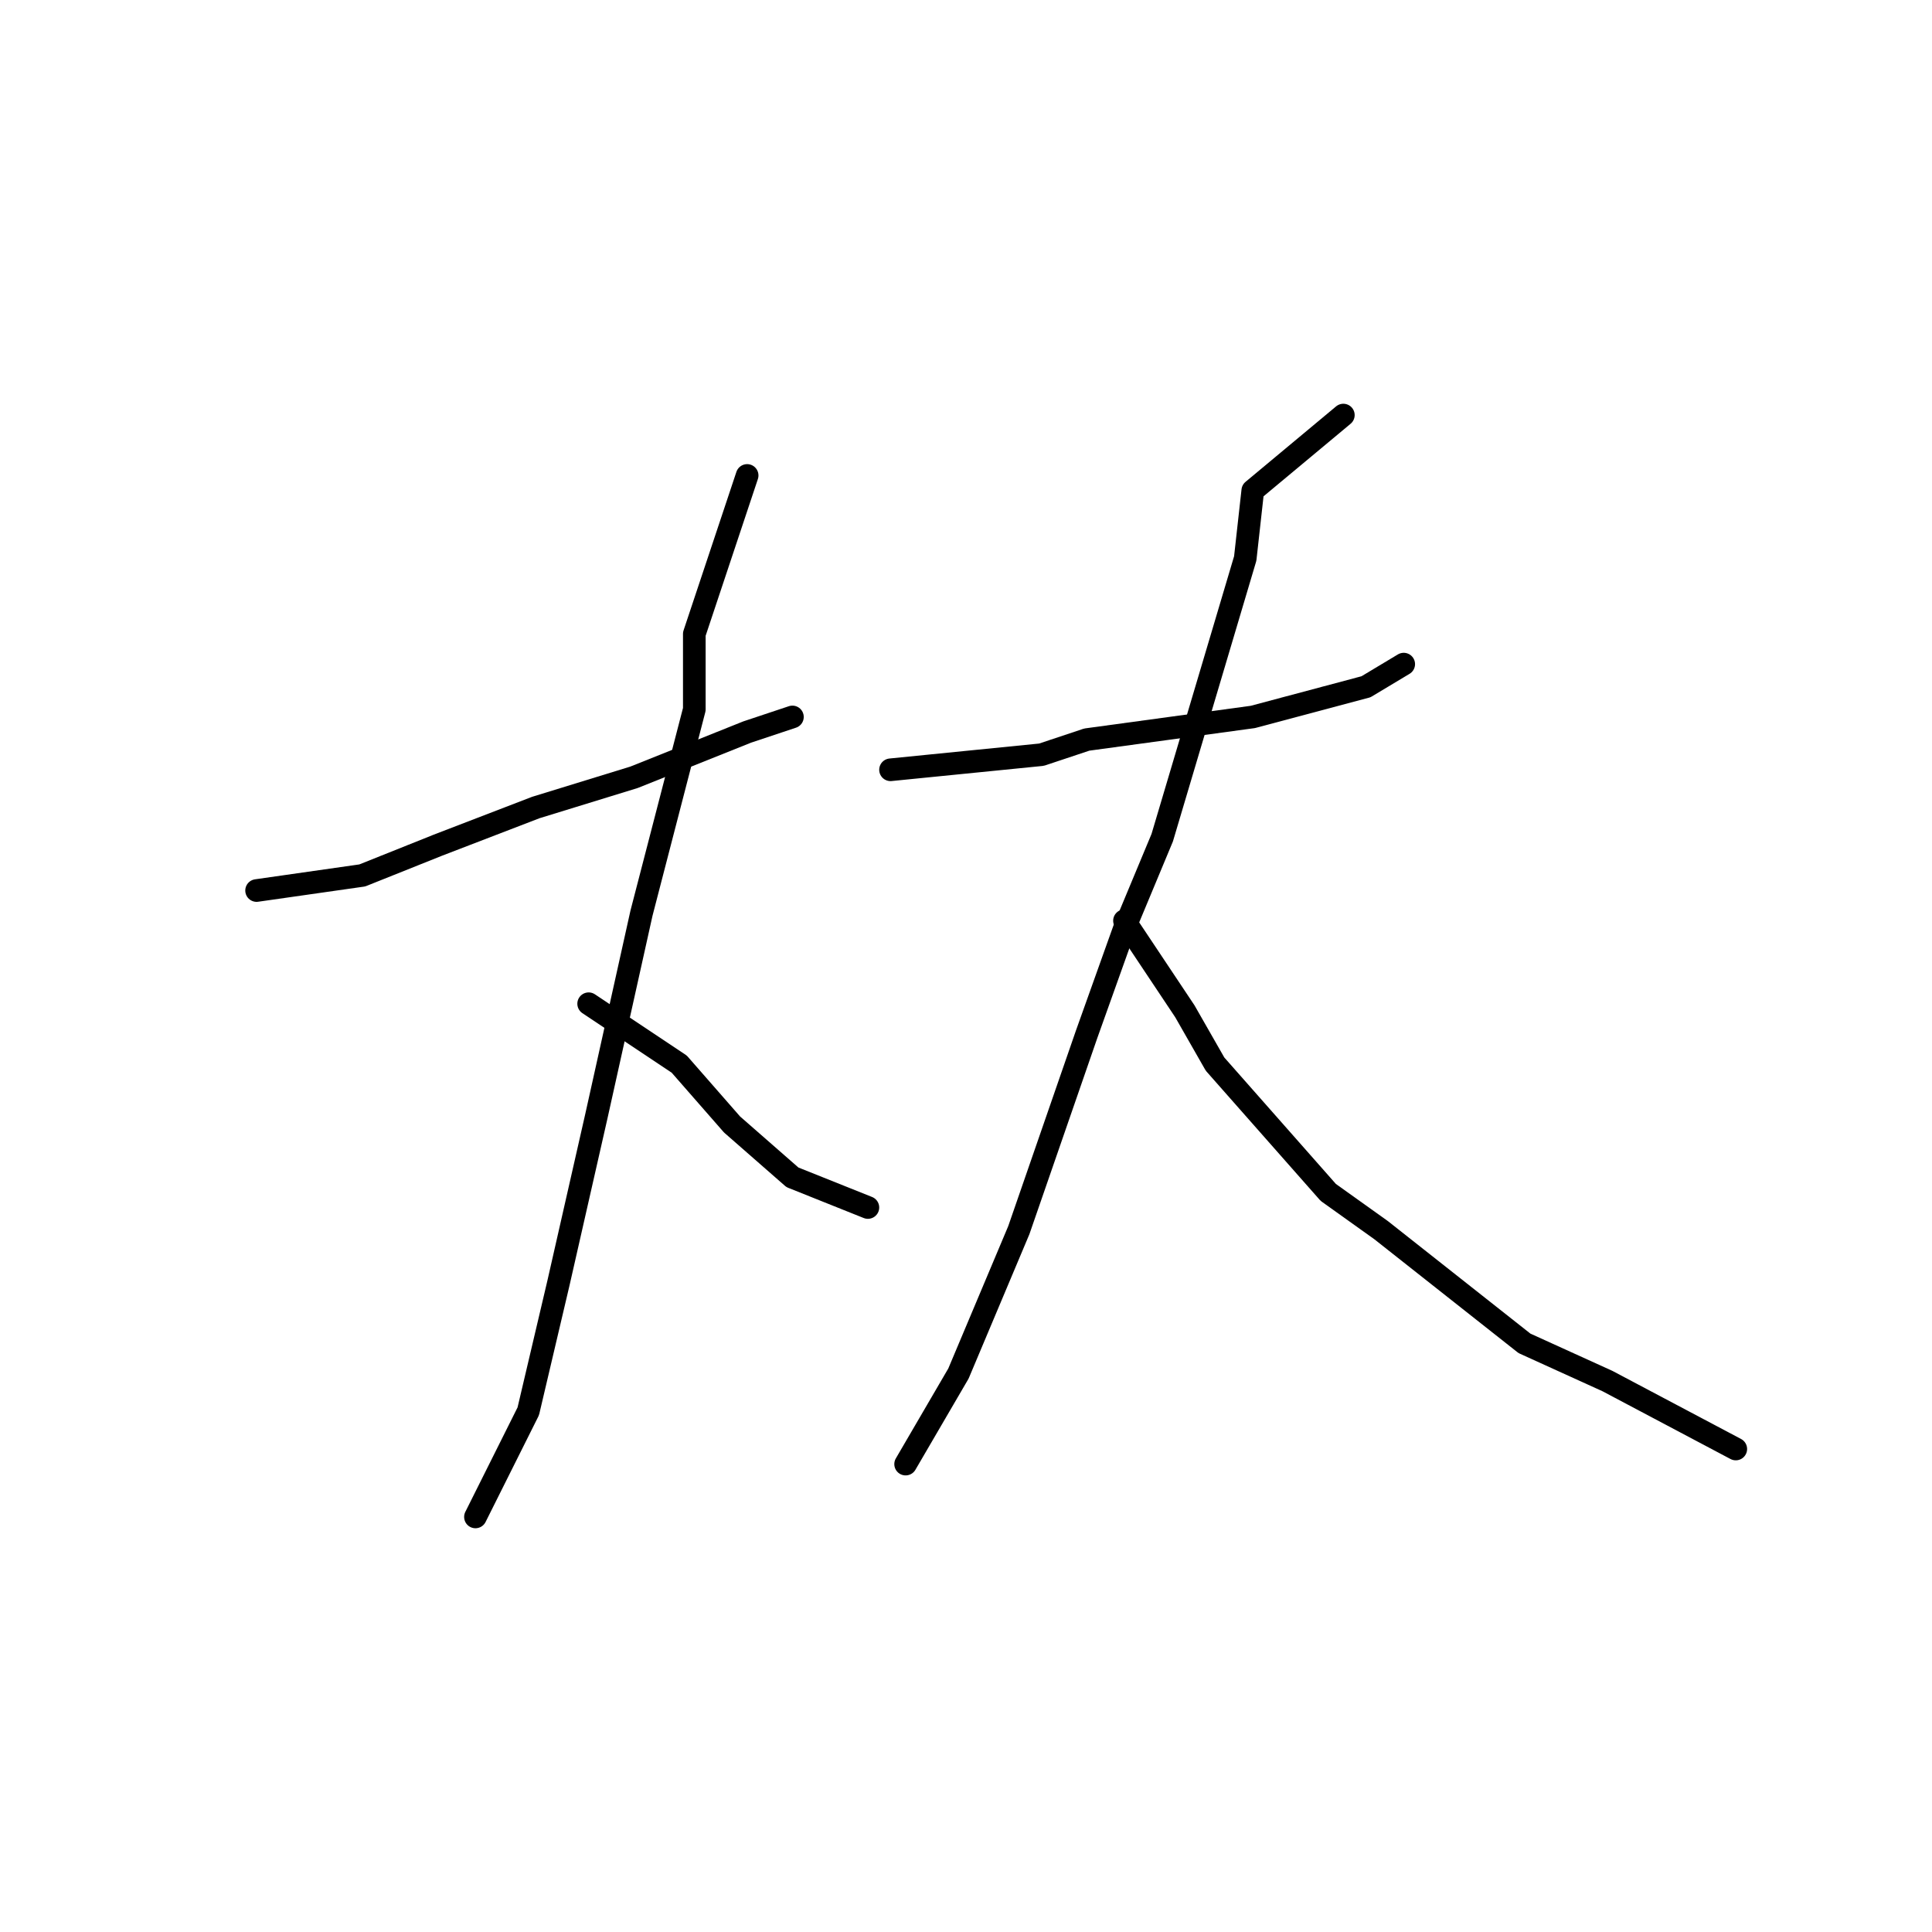 <?xml version="1.0" standalone="no"?>
    <svg width="256" height="256" xmlns="http://www.w3.org/2000/svg" version="1.1">
    <polyline stroke="black" stroke-width="3" stroke-linecap="round" fill="transparent" stroke-linejoin="round" points="34 118 48 116 58 112 71 107 84 103 99 97 105 95 105 95 " />
        <polyline stroke="black" stroke-width="3" stroke-linecap="round" fill="transparent" stroke-linejoin="round" points="99 63 92 84 92 94 85 121 79 148 74 170 70 187 65 197 63 201 63 201 " />
        <polyline stroke="black" stroke-width="3" stroke-linecap="round" fill="transparent" stroke-linejoin="round" points="78 133 87 139 90 141 97 149 105 156 115 160 115 160 " />
        <polyline stroke="black" stroke-width="3" stroke-linecap="round" fill="transparent" stroke-linejoin="round" points="118 102 138 100 144 98 166 95 181 91 186 88 186 88 " />
        <polyline stroke="black" stroke-width="3" stroke-linecap="round" fill="transparent" stroke-linejoin="round" points="178 55 166 65 165 74 154 111 149 123 144 137 135 163 127 182 120 194 120 194 " />
        <polyline stroke="black" stroke-width="3" stroke-linecap="round" fill="transparent" stroke-linejoin="round" points="149 122 157 134 161 141 176 158 183 163 202 178 213 183 230 192 230 192 " />
        </svg>